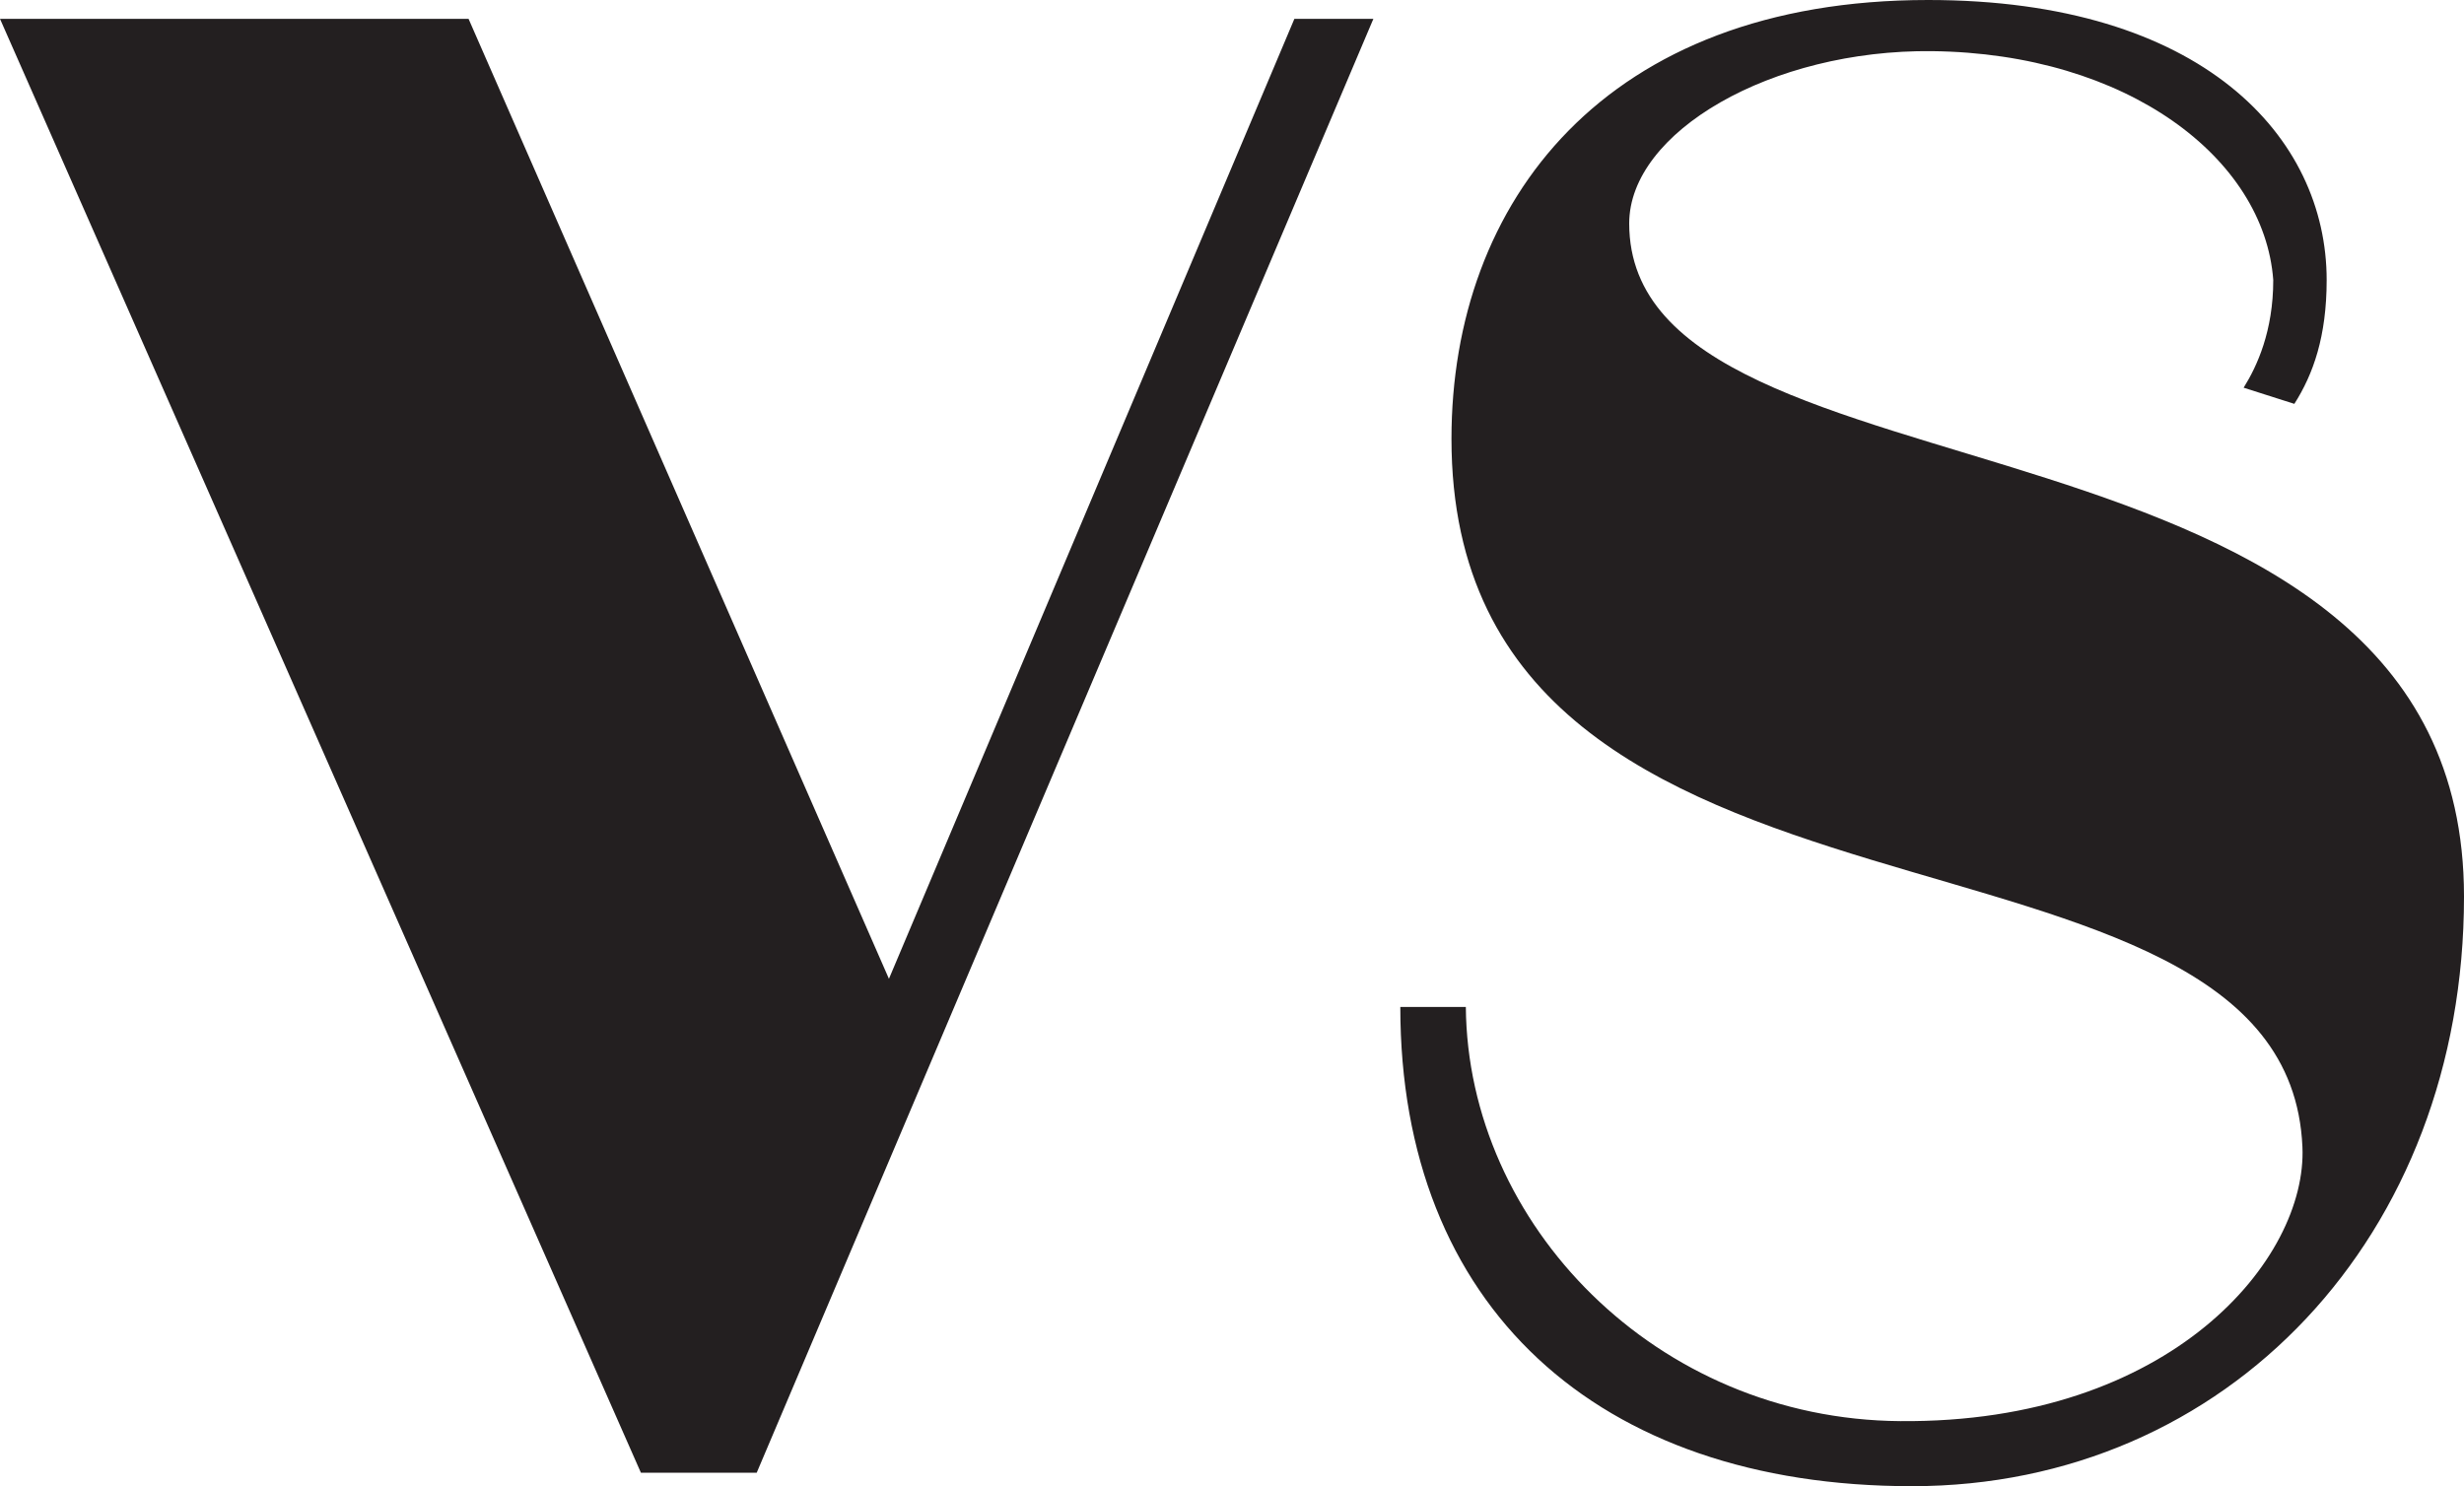 <?xml version="1.0" encoding="UTF-8"?>
<svg id="Layer_2" data-name="Layer 2" xmlns="http://www.w3.org/2000/svg" viewBox="0 0 54.9 33.12">
  <defs>
    <style>
      .cls-1 {
        fill: #231f20;
        stroke-width: 0px;
      }
    </style>
  </defs>
  <g id="Layer_1-2" data-name="Layer 1">
    <g>
      <path class="cls-1" d="M0,.42h10.44l10.14,23.16h-1.52L28.84.42h1.76l-13.74,32.4h-2.58L0,.42Z"/>
      <path class="cls-1" d="M31.2,22.44h1.46c.04,4.84,4.24,9.19,9.68,9.23,6.04.05,9.07-3.62,8.96-6.11-.35-8.09-18.96-3.72-18.96-15.78,0-5.28,3.42-9.78,10.62-9.78,6.12,0,8.88,3.06,8.88,6.24h-1.19c-.2-2.71-3.25-5.05-7.6-5.1-3.58-.04-6.75,1.8-6.75,3.84,0,6.6,18.6,3.54,18.6,15,0,7.56-5.28,13.14-12.3,13.14s-11.4-4.02-11.4-10.68ZM51.84,6.24c0,1.26-.3,2.1-.72,2.76l-1.13-.36c.3-.48.66-1.26.66-2.4h1.19Z"/>
    </g>
  </g>
</svg>